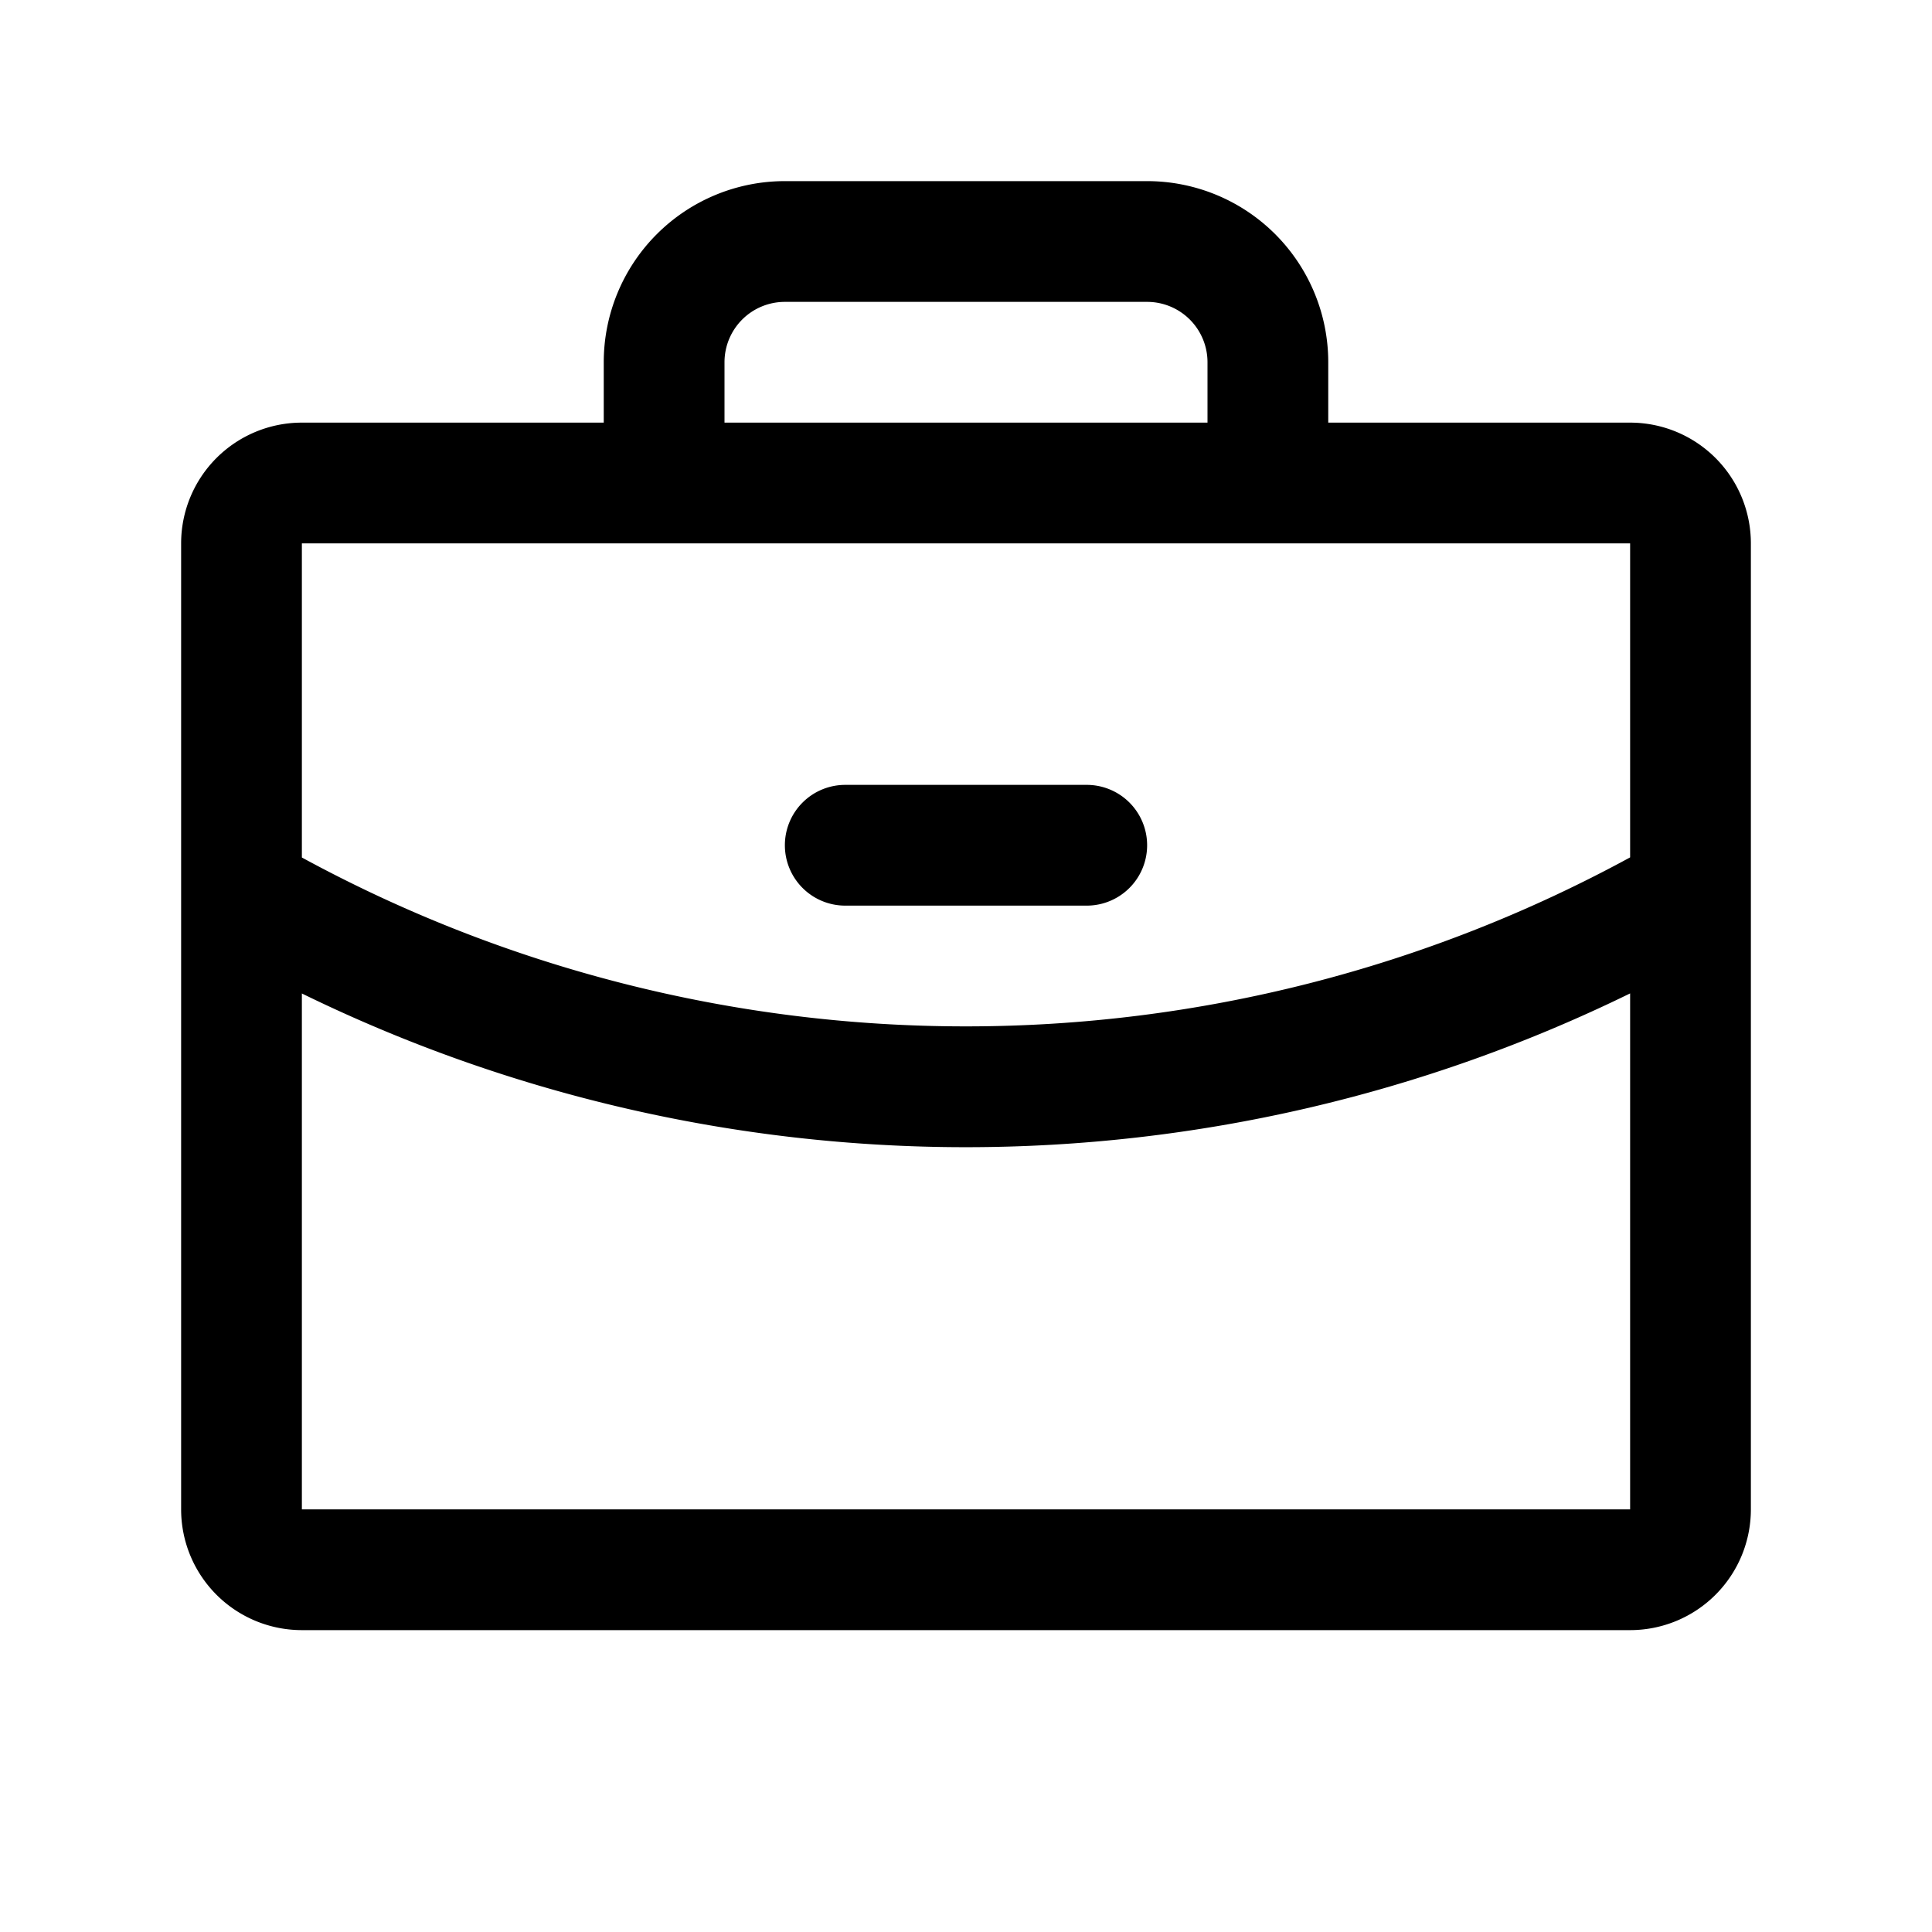 <svg xmlns="http://www.w3.org/2000/svg" fill="none" viewBox="0 0 32 32">
  <path fill="#000" d="M27 7h-5V6a3 3 0 0 0-3-3h-6a3 3 0 0 0-3 3v1H5a2 2 0 0 0-2 2v16a2 2 0 0 0 2 2h22a2 2 0 0 0 2-2V9a2 2 0 0 0-2-2M12 6a1 1 0 0 1 1-1h6a1 1 0 0 1 1 1v1h-8zm15 3v5.201A23 23 0 0 1 16 17a23 23 0 0 1-11-2.797V9zm0 16H5v-8.545a25.03 25.03 0 0 0 22-.001zM13 14a1 1 0 0 1 1-1h4a1 1 0 0 1 0 2h-4a1 1 0 0 1-1-1"/>
</svg>
